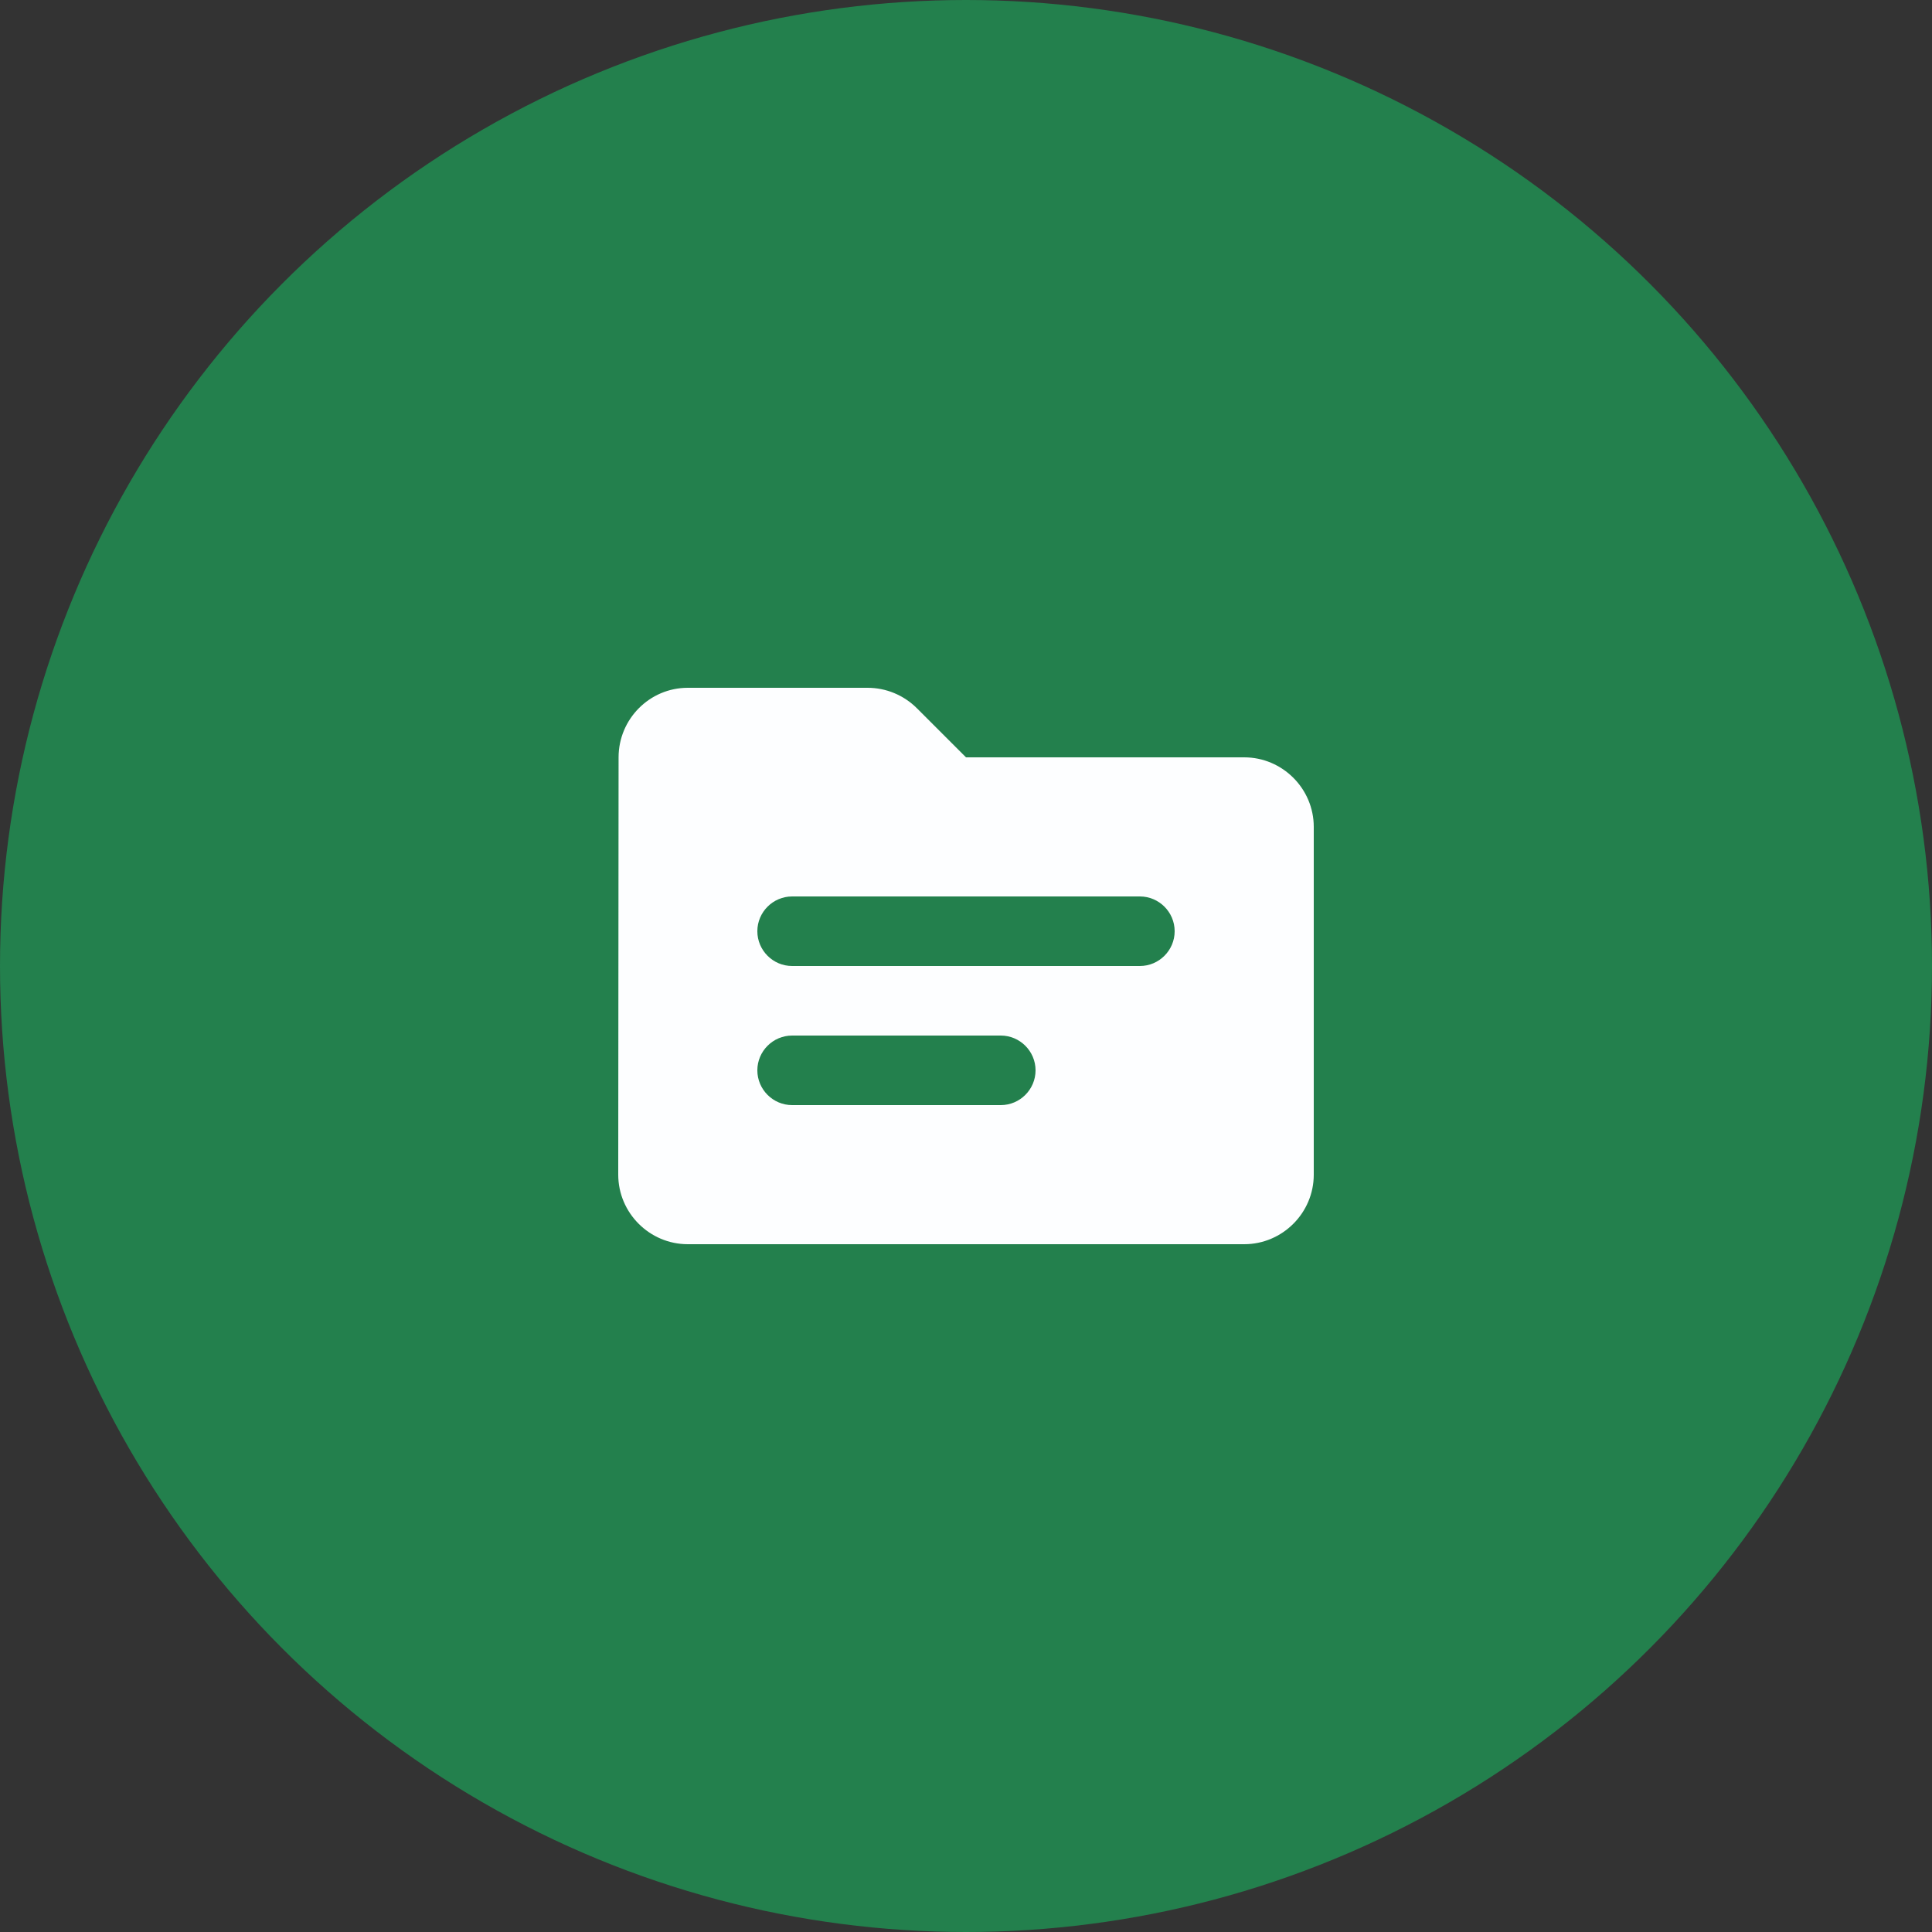 <svg width="40" height="40" viewBox="0 0 40 40" fill="none" xmlns="http://www.w3.org/2000/svg">
<rect x="0" y="0" width="40" height="40" fill="#333333" stroke="none"/>
<circle cx="20" cy="20" r="20" fill="#23804D"/>
<path d="M25.76 15.68H20L18.985 14.665C18.711 14.391 18.344 14.24 17.962 14.24H14.24C13.448 14.24 12.807 14.888 12.807 15.68L12.8 24.32C12.8 25.112 13.448 25.76 14.24 25.76H25.76C26.552 25.76 27.2 25.112 27.2 24.32V17.12C27.2 16.328 26.552 15.68 25.76 15.68ZM20.72 22.88H16.4C16.004 22.88 15.68 22.556 15.68 22.16C15.68 21.764 16.004 21.44 16.4 21.44H20.72C21.116 21.44 21.44 21.764 21.44 22.16C21.44 22.556 21.116 22.88 20.72 22.88ZM23.6 20H16.4C16.004 20 15.68 19.676 15.68 19.28C15.68 18.884 16.004 18.56 16.4 18.56H23.6C23.996 18.56 24.32 18.884 24.32 19.28C24.32 19.676 23.996 20 23.6 20Z" fill="#FDFEFF"/>
</svg>

